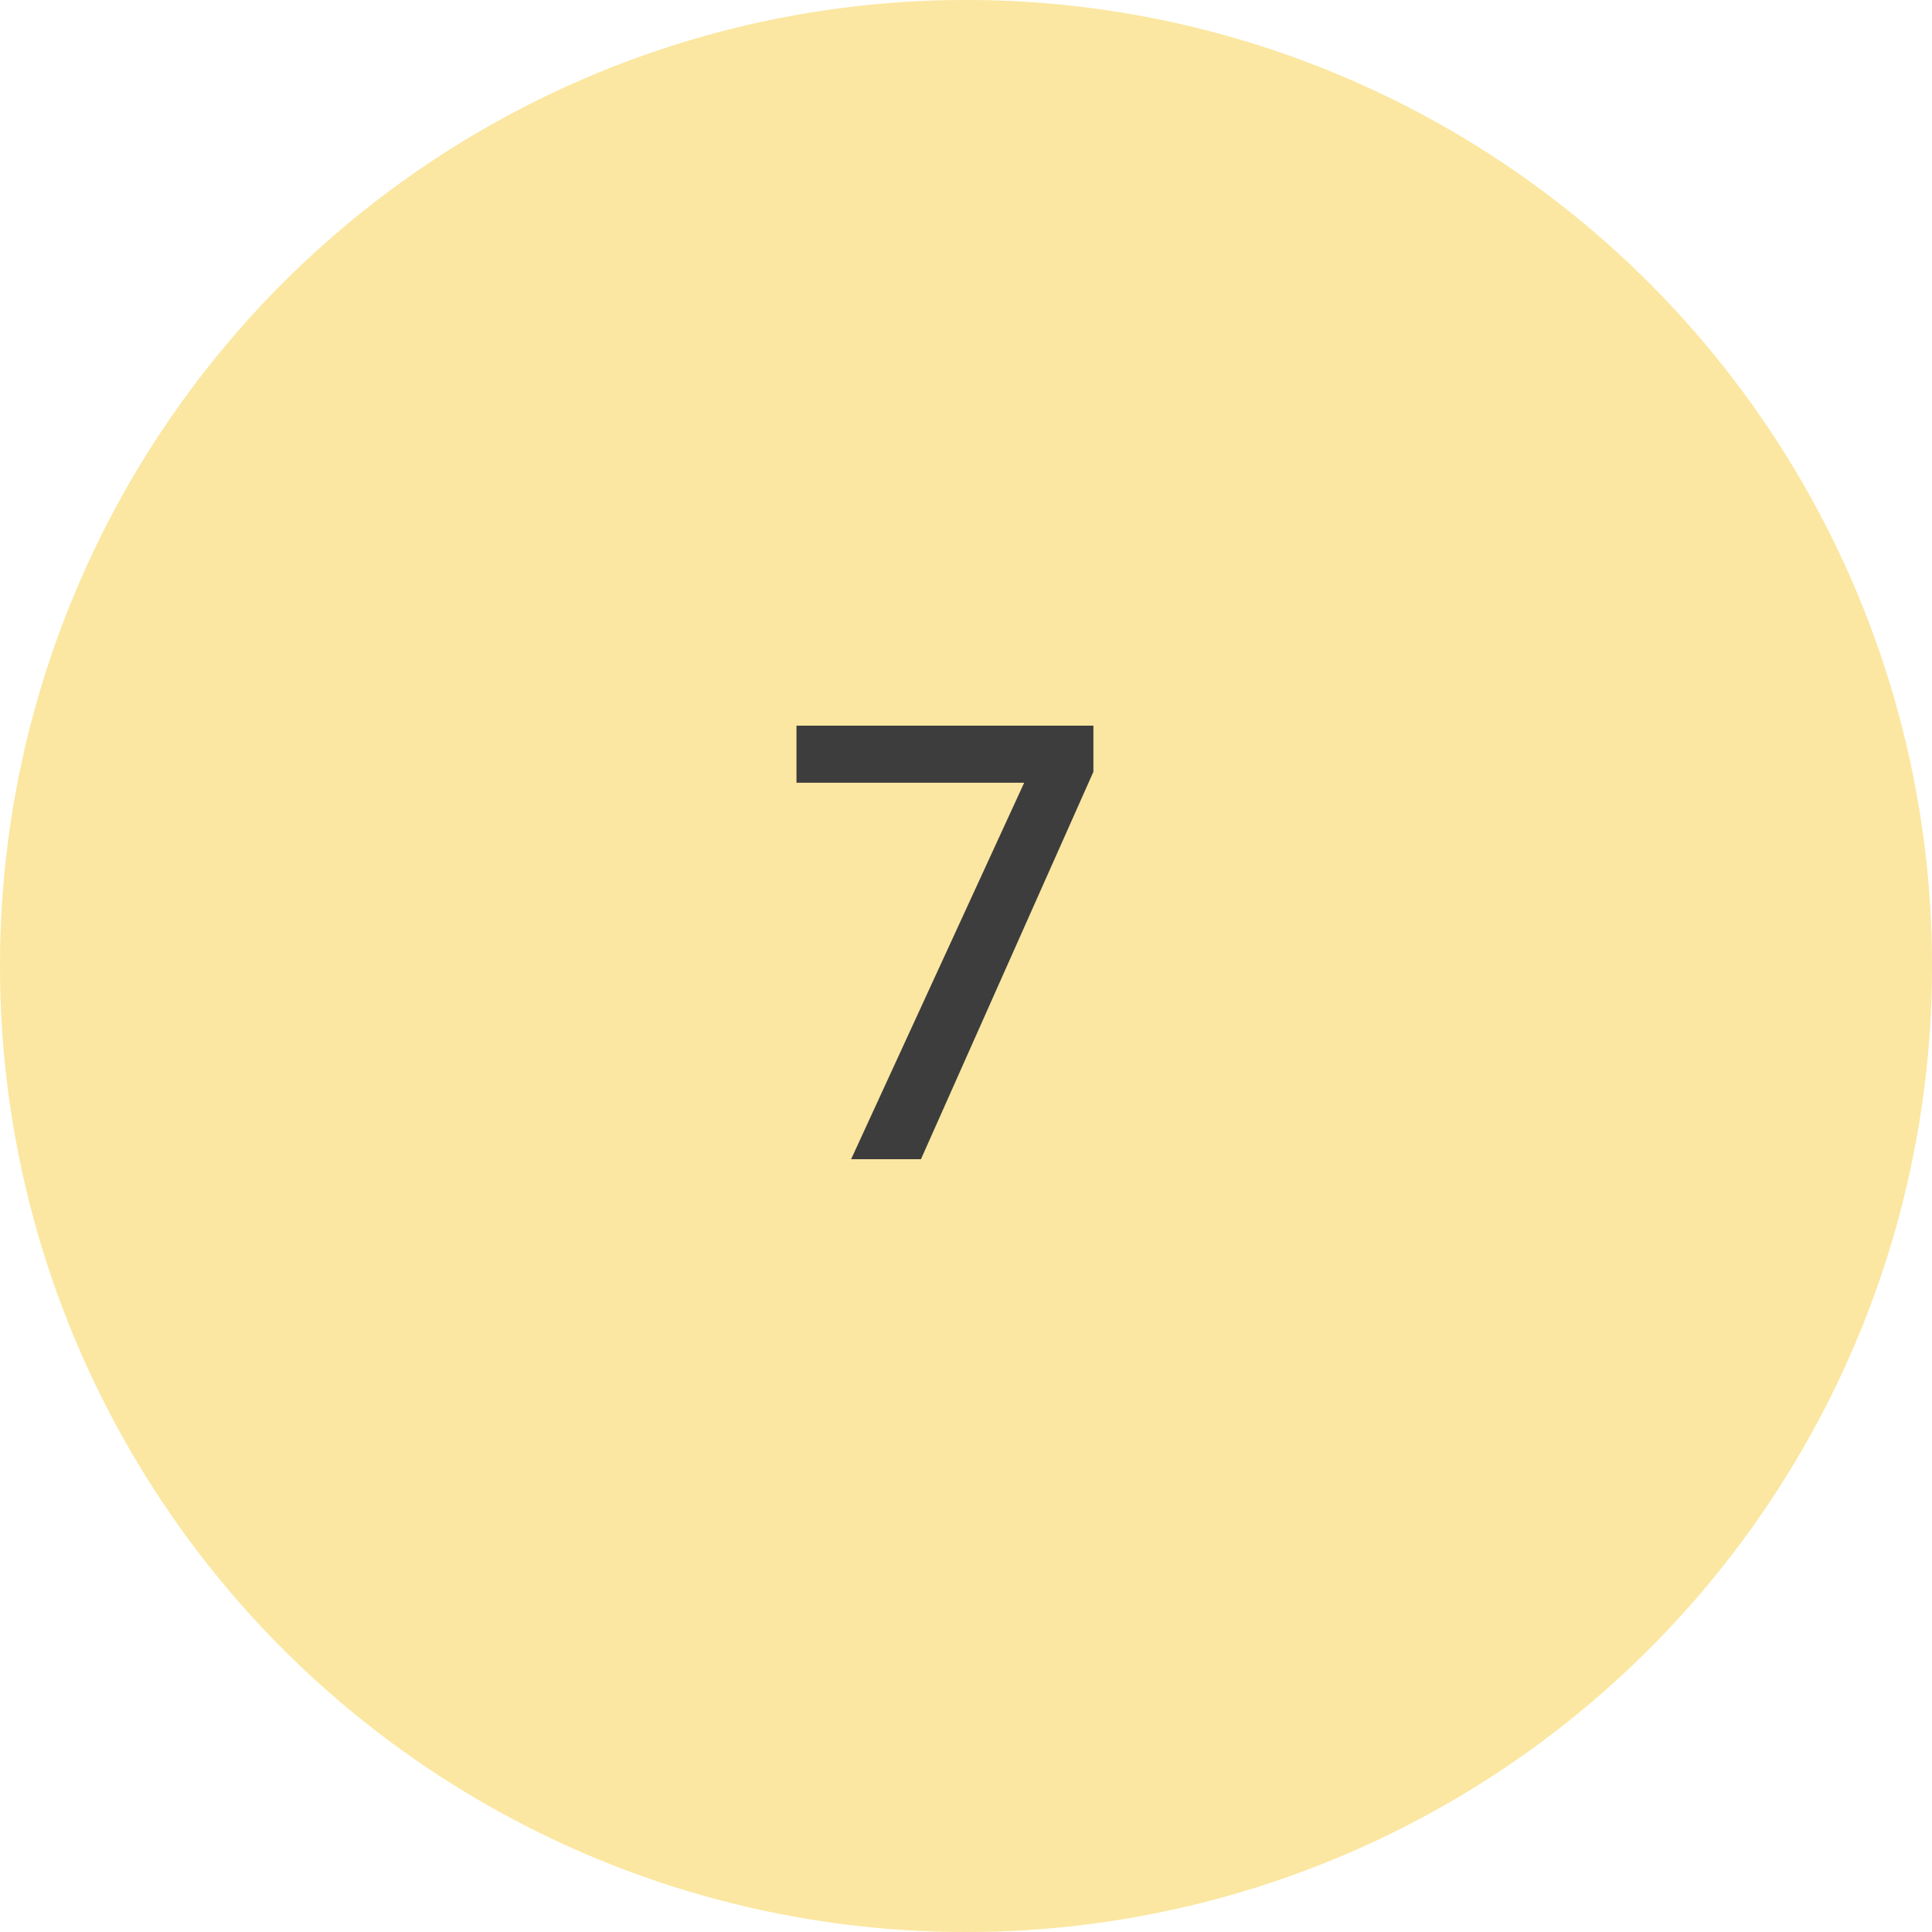 <svg width="35" height="35" viewBox="0 0 35 35" fill="none" xmlns="http://www.w3.org/2000/svg">
<g opacity="0.5">
<circle opacity="0.5" cx="17.5" cy="17.5" r="17.5" fill="#F4C004"/>
<circle opacity="0.5" cx="17.5" cy="17.5" r="17.5" fill="#F4C004"/>
</g>
<path d="M15.419 21L18.554 14.18H14.429V13.146H19.808V13.982L16.684 21H15.419Z" fill="#3D3D3D"/>
</svg>
